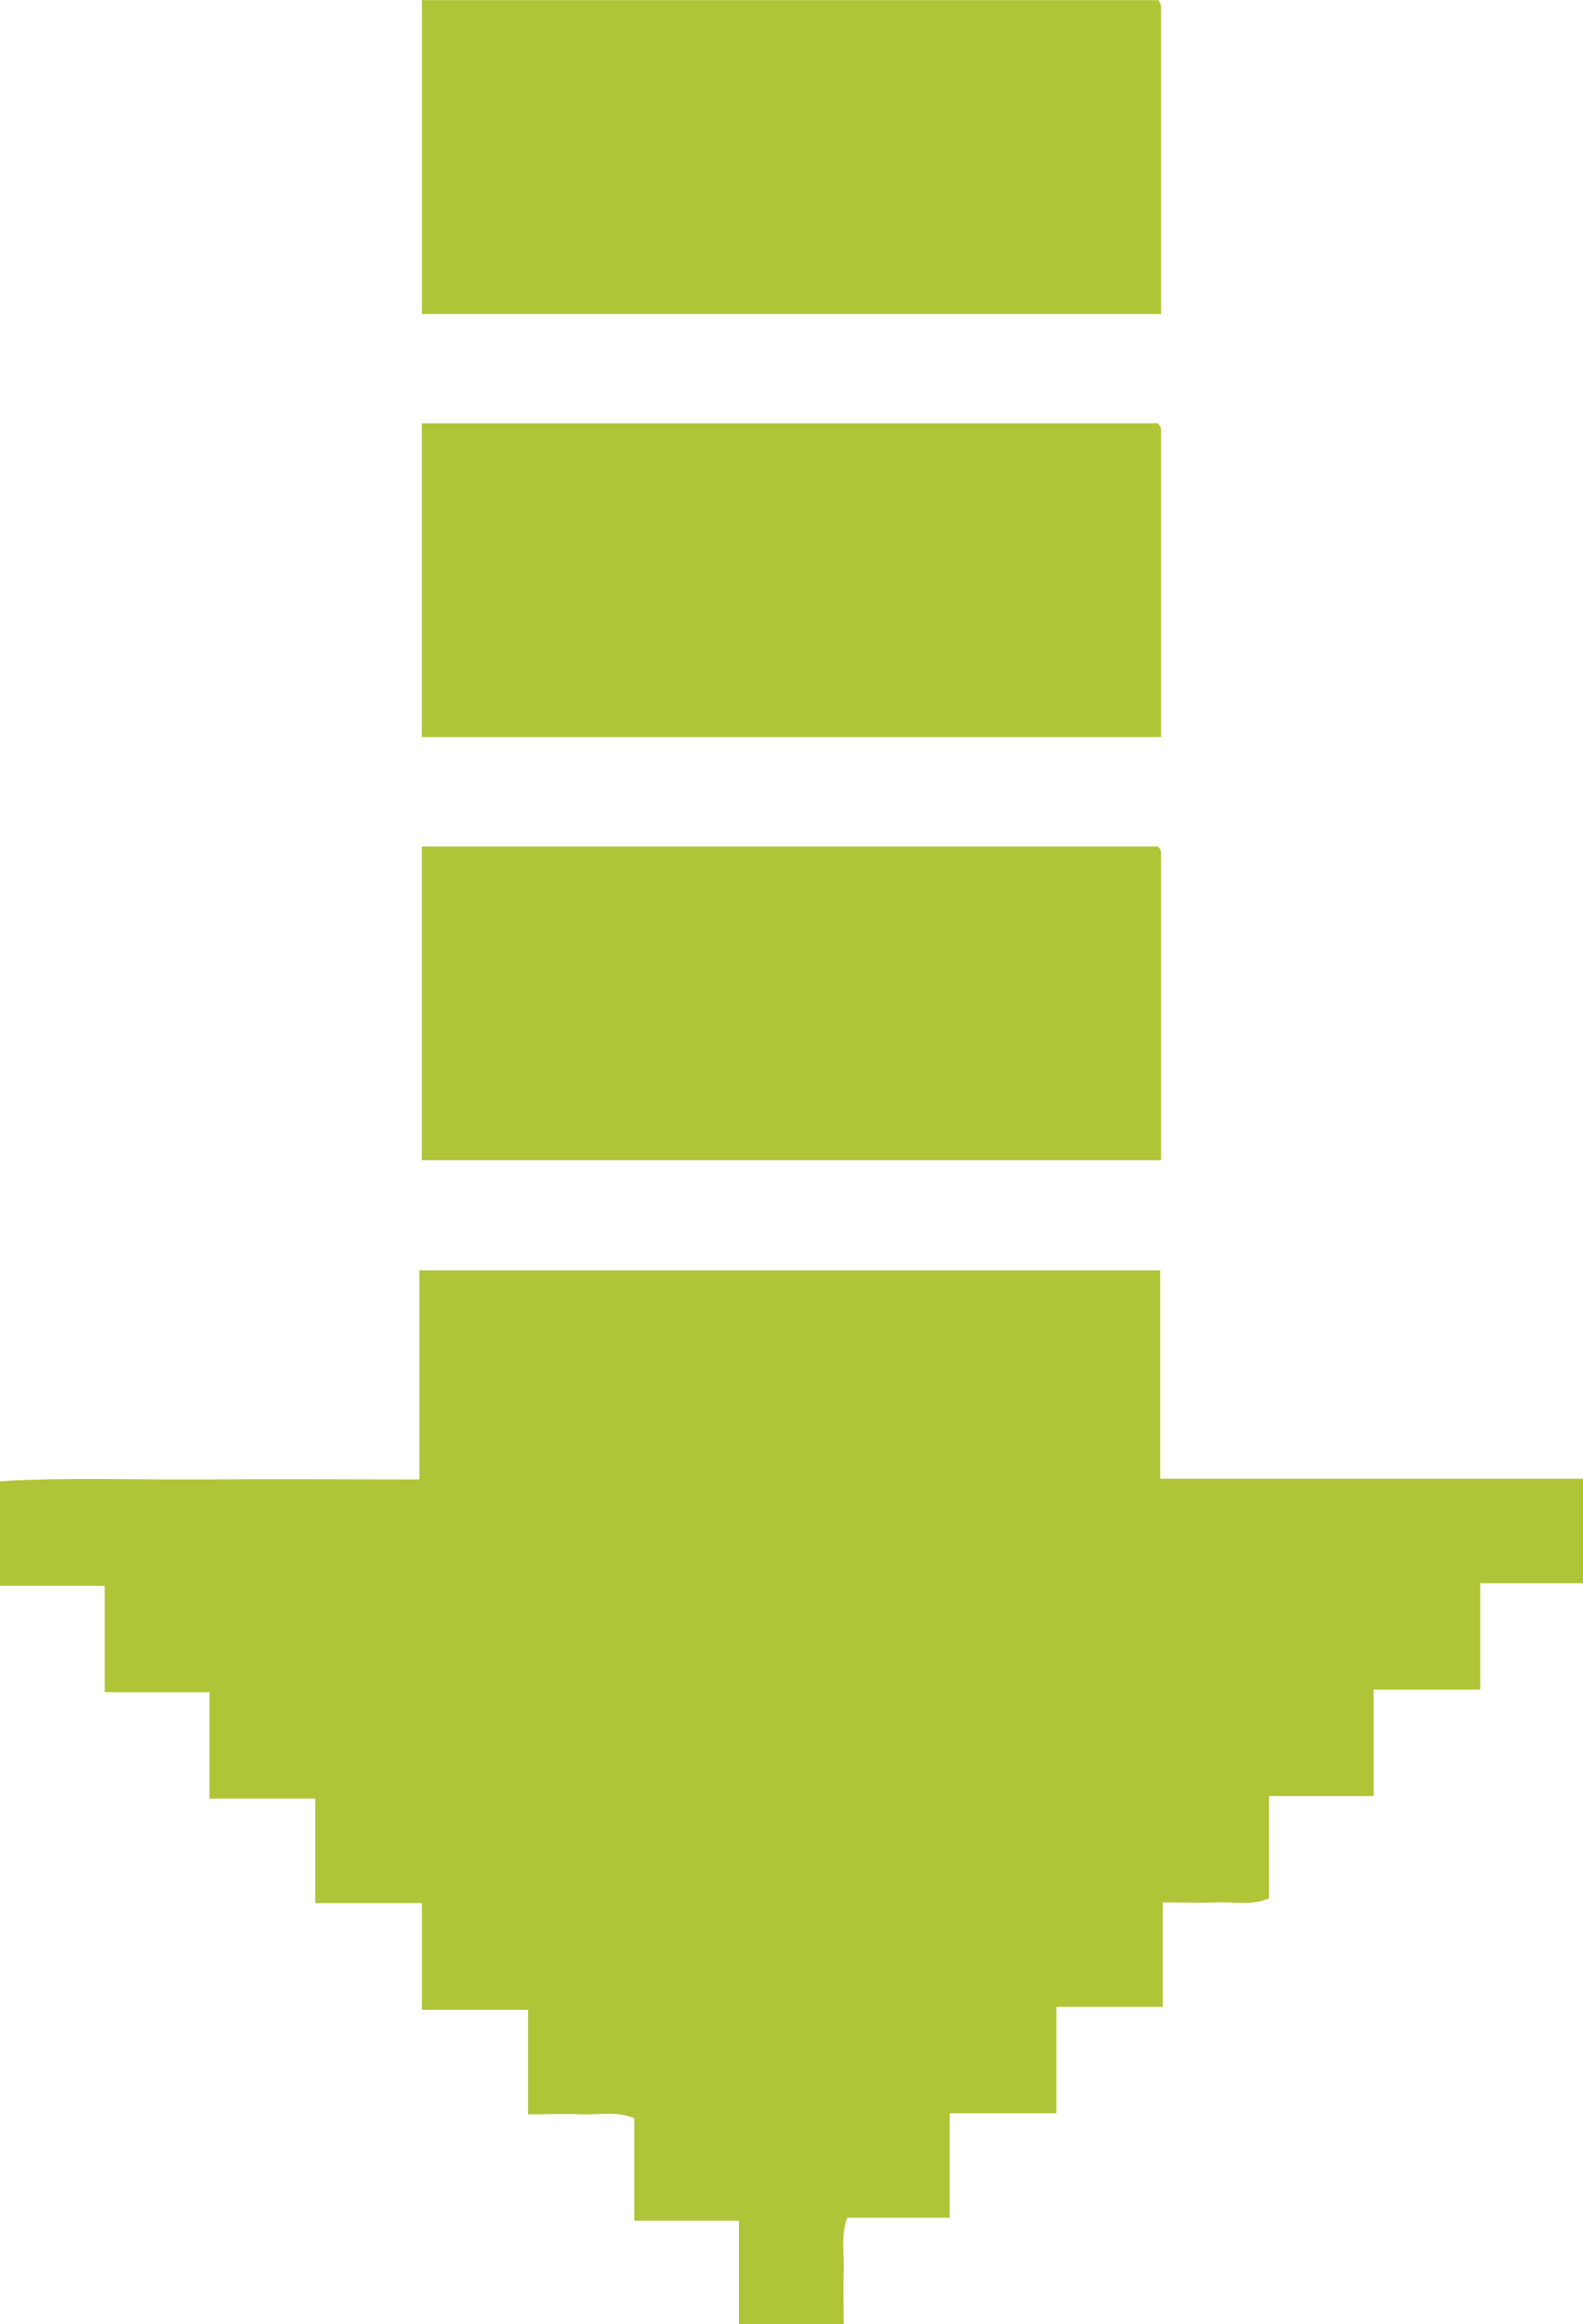 <svg id="Layer_1" data-name="Layer 1" xmlns="http://www.w3.org/2000/svg" viewBox="0 0 149.7 219.71"><defs><style>.cls-1{fill:#afc537;}</style></defs><title>buy-arrow</title><path class="cls-1" d="M61,201.18V191.12H51.09V181.06h-9.9v-9.88c6.38-.39,13-.12,19.56-.17s13.29,0,20.1,0V151.24h70.06v19.7h40v9.88h-9.74v10.06H171.09v10.06h-9.9v9.68c-1.69.7-3.34.3-4.93.37s-3.29,0-5.11,0v9.88H141.09v10.06H131v9.88h-9.69c-.63,1.71-.27,3.36-.33,5s0,3.28,0,5.06h-9.91v-9.79h-9.9v-9.68c-1.69-.7-3.35-.3-4.94-.37s-3.28,0-5.1,0v-9.88H81.09V211.06H71v-9.88Z" transform="translate(-41.19 -31.15)"/><path class="cls-1" d="M81.09,60.84V31.16h69.58c0-.05.09.05.17.19a.89.89,0,0,1,.15.44c0,9.63,0,19.26,0,29.05Z" transform="translate(-41.19 -31.15)"/><path class="cls-1" d="M81.08,100.83V71.17h69.57c-.06-.06.08,0,.17.17a.77.77,0,0,1,.17.42c0,9.64,0,19.27,0,29.07Z" transform="translate(-41.19 -31.15)"/><path class="cls-1" d="M81.08,140.83V111.17h69.57c-.06-.06.08,0,.18.17a.84.84,0,0,1,.16.42c0,9.64,0,19.27,0,29.07Z" transform="translate(-41.19 -31.15)"/></svg>